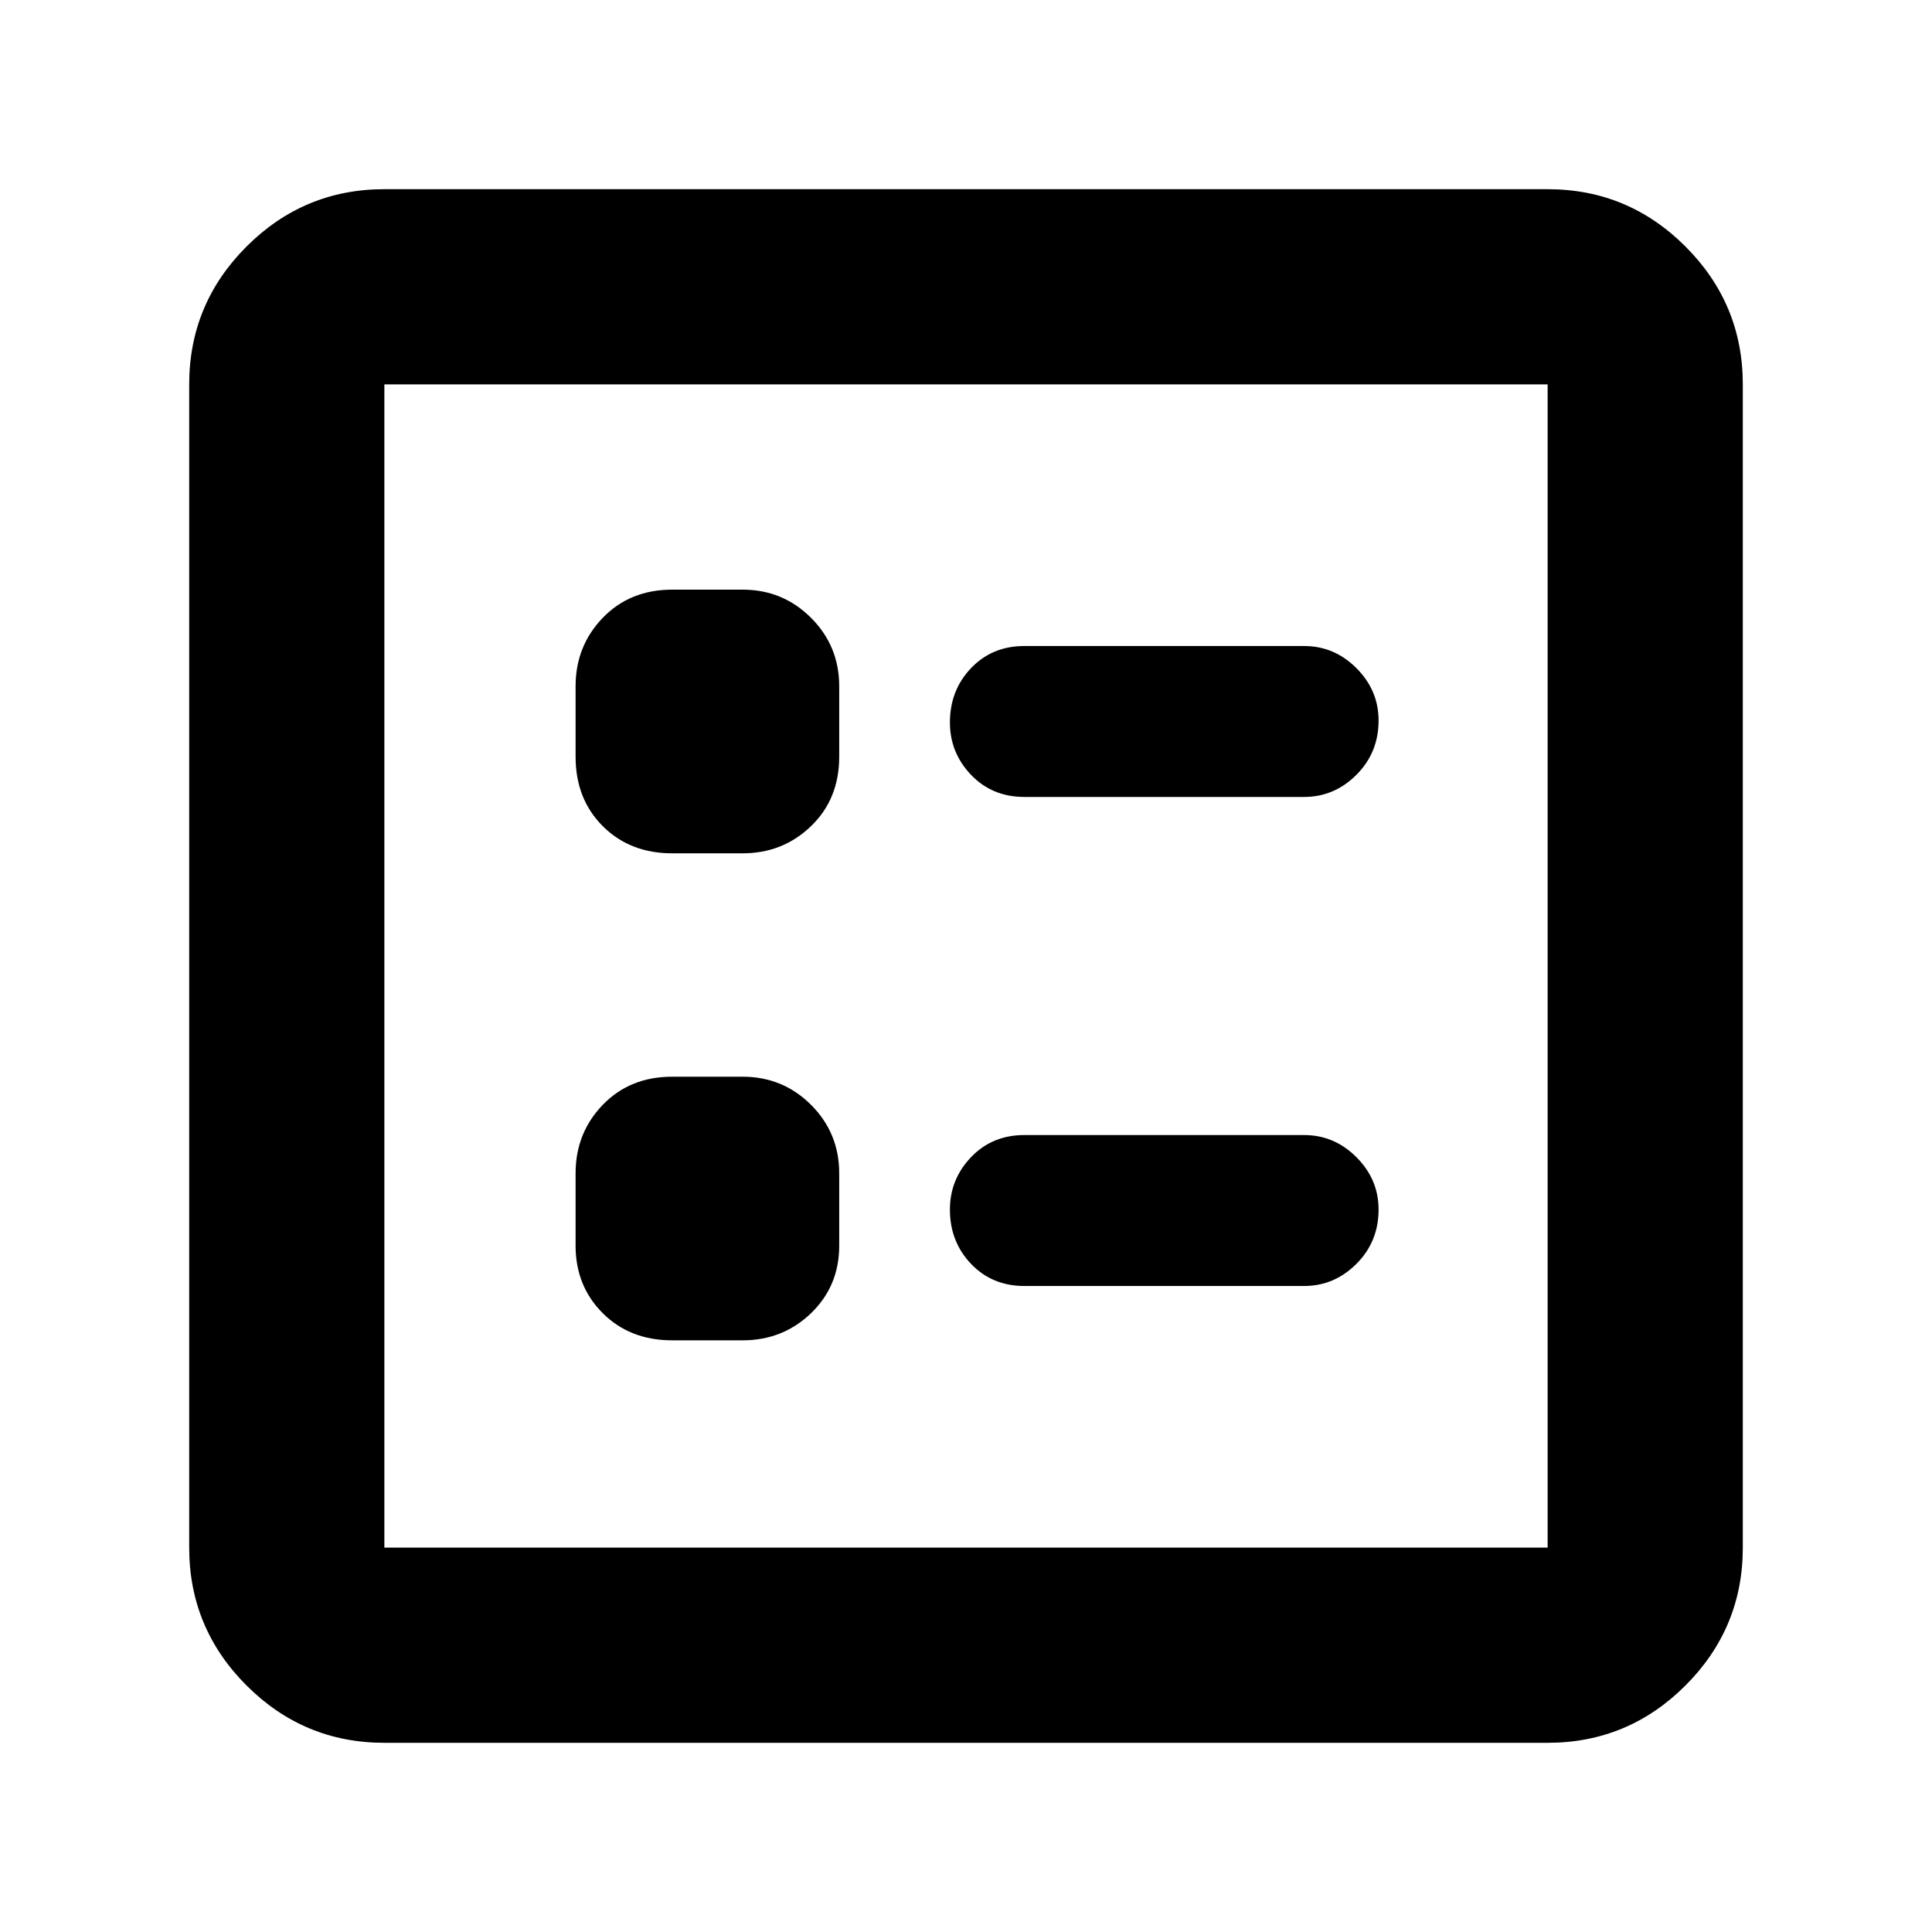<svg xmlns="http://www.w3.org/2000/svg" height="40" width="40"><path d="M21.208 16.5H27q.625 0 1.083-.458.459-.459.459-1.125 0-.625-.459-1.084-.458-.458-1.083-.458h-5.792q-.666 0-1.104.458-.437.459-.437 1.125 0 .625.437 1.084.438.458 1.104.458Zm0 10.125H27q.625 0 1.083-.458.459-.459.459-1.125 0-.625-.459-1.084Q27.625 23.5 27 23.5h-5.792q-.666 0-1.104.458-.437.459-.437 1.084 0 .666.437 1.125.438.458 1.104.458Zm-7.291-8.958h1.458q.833 0 1.417-.563.583-.562.583-1.437v-1.459q0-.833-.583-1.416-.584-.584-1.417-.584h-1.458q-.875 0-1.438.584-.562.583-.562 1.416v1.459q0 .875.562 1.437.563.563 1.438.563Zm0 10.083h1.458q.833 0 1.417-.562.583-.563.583-1.396v-1.5q0-.834-.583-1.417-.584-.583-1.417-.583h-1.458q-.875 0-1.438.583-.562.583-.562 1.417v1.5q0 .833.562 1.396.563.562 1.438.562Zm-5.959 8.333q-1.666 0-2.854-1.187-1.187-1.188-1.187-2.854V7.958q0-1.666 1.187-2.854 1.188-1.187 2.854-1.187h24.084q1.666 0 2.854 1.187 1.187 1.188 1.187 2.854v24.084q0 1.666-1.187 2.854-1.188 1.187-2.854 1.187Zm0-4.041h24.084V7.958H7.958v24.084Zm0 0V7.958v24.084Z"/></svg>